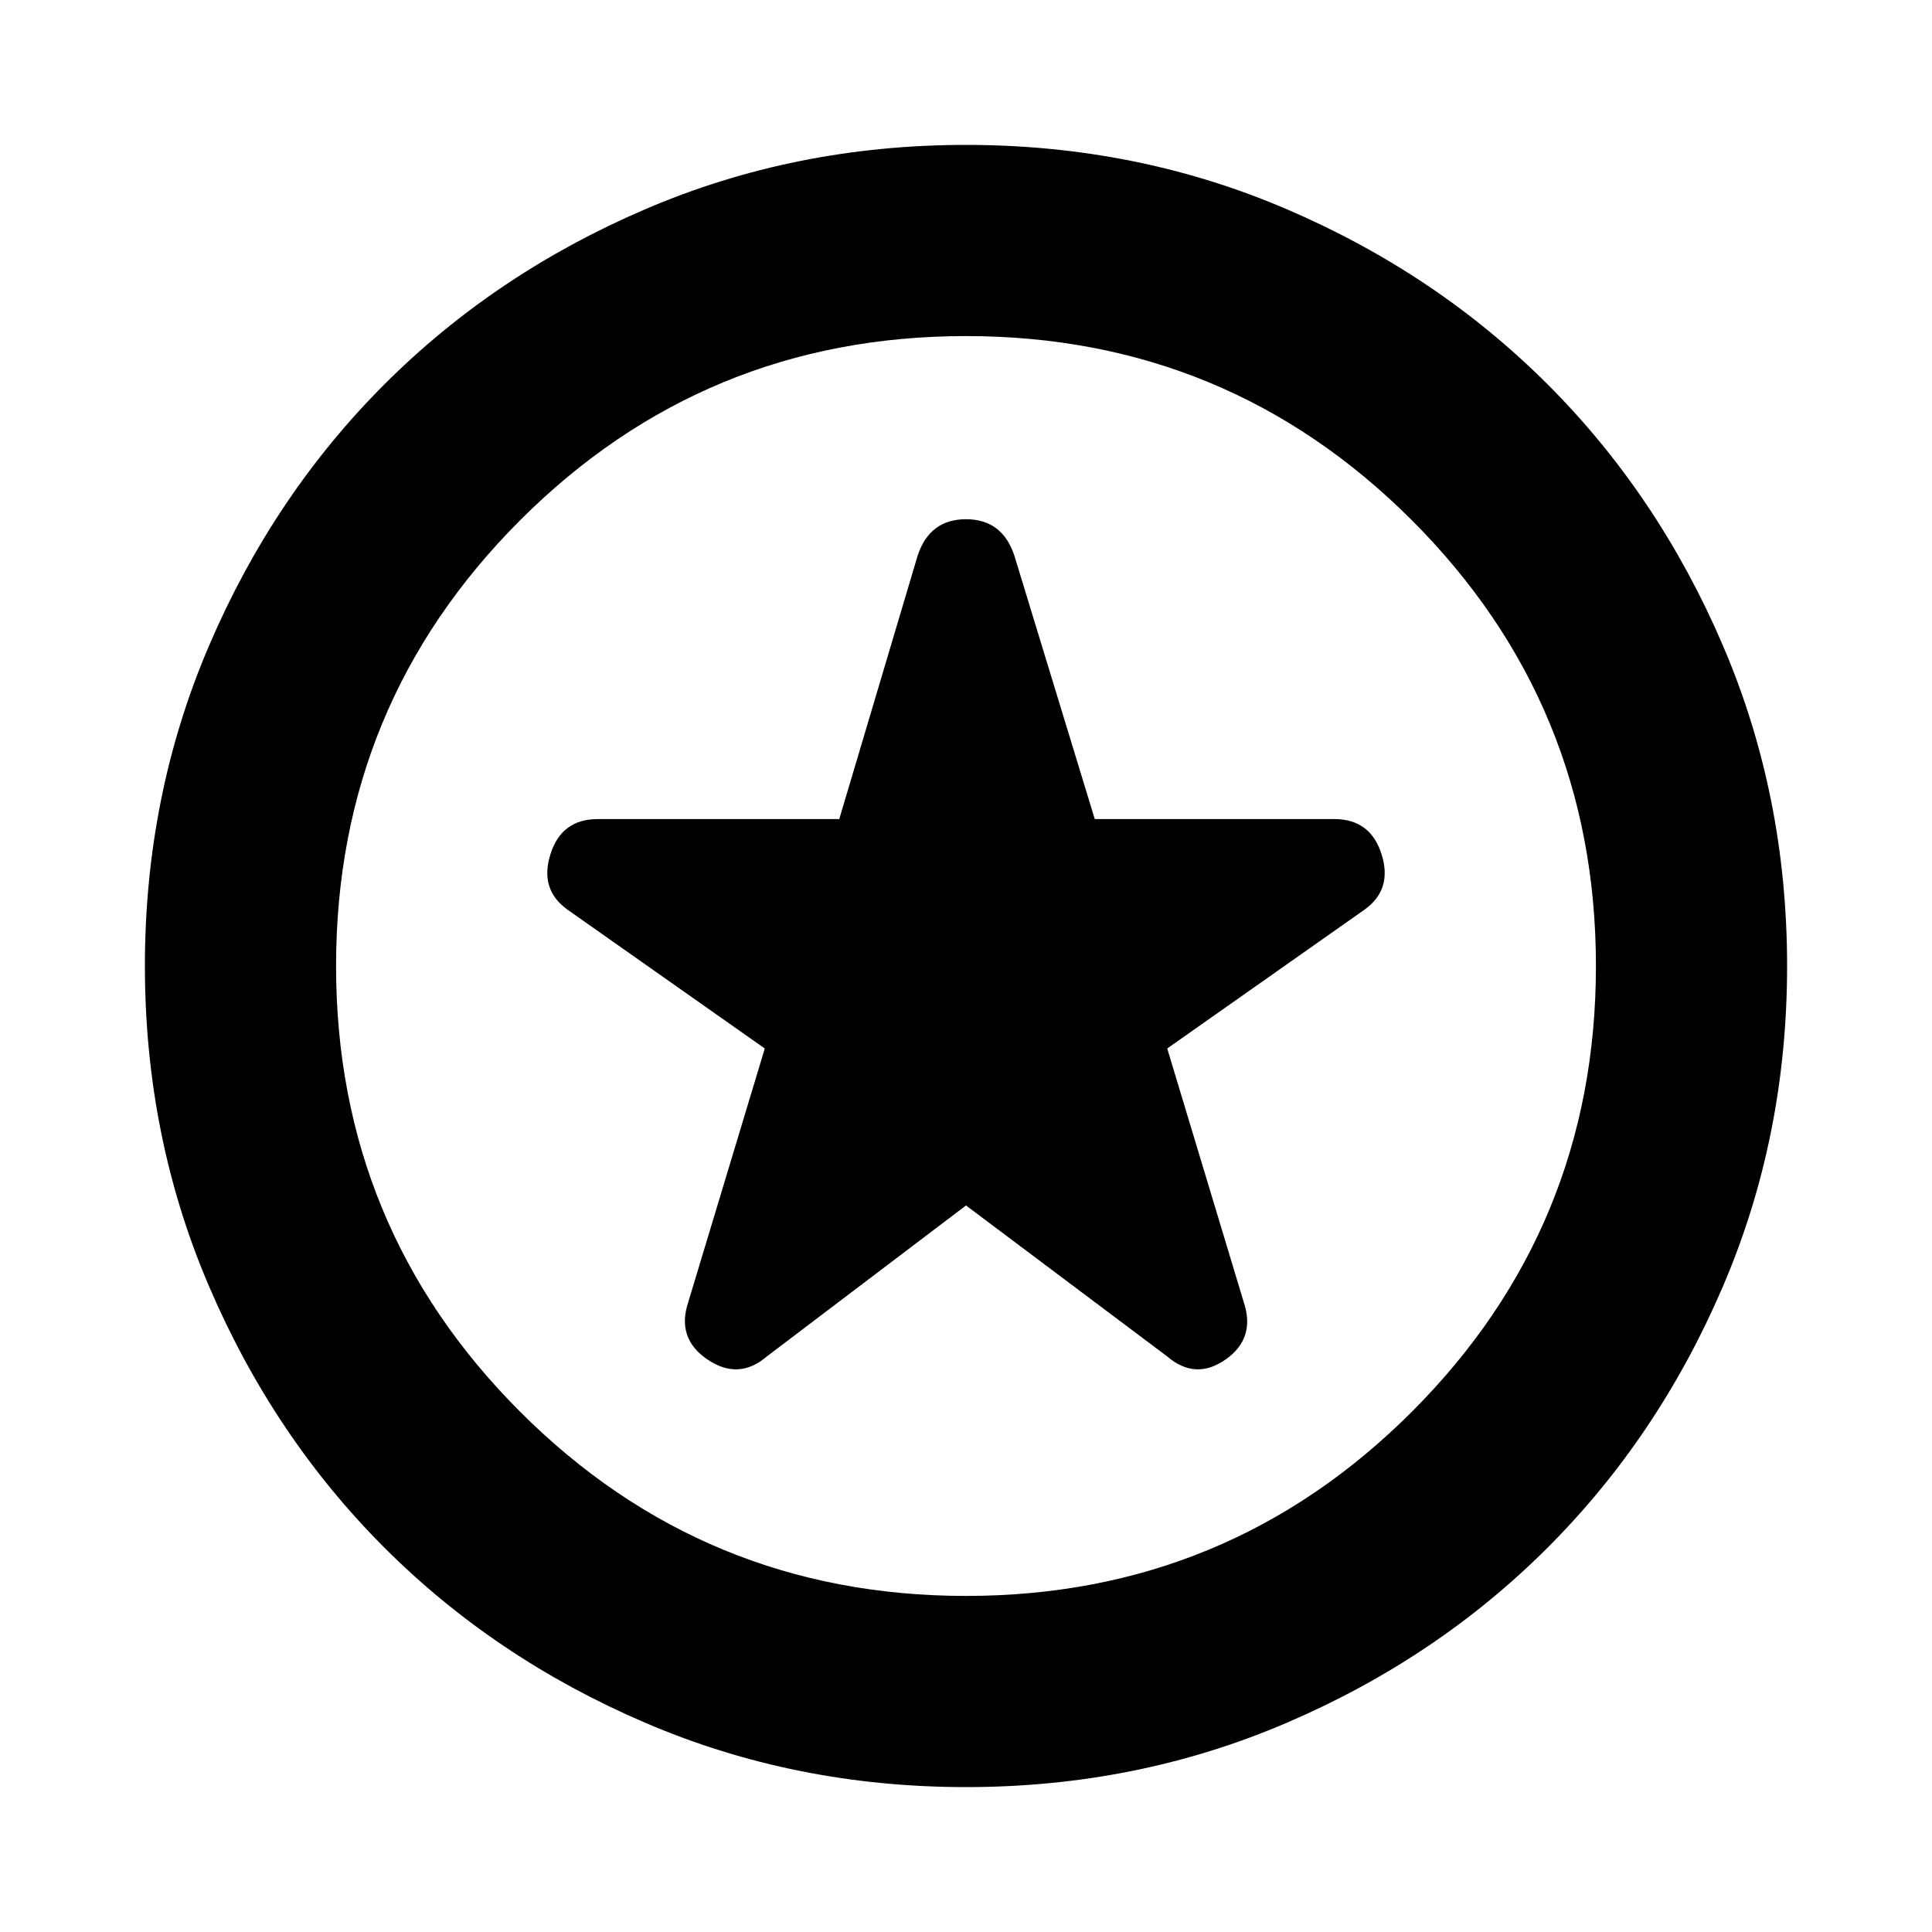 <svg xmlns="http://www.w3.org/2000/svg" height="20" width="20"><path d="m10 12.479 2.083 1.563q.292.25.605.031.312-.219.187-.594l-.792-2.625 2.042-1.437q.292-.209.177-.573-.114-.365-.49-.365h-2.479L10.5 5.75q-.125-.375-.5-.375t-.5.375l-.812 2.729h-2.5q-.376 0-.49.365-.115.364.177.573l2.042 1.437-.792 2.625q-.125.375.198.594.323.219.615-.031Zm0 6.021q-1.771 0-3.323-.667-1.552-.666-2.698-1.812t-1.812-2.698Q1.5 11.771 1.5 10t.667-3.323q.666-1.552 1.812-2.698t2.698-1.812Q8.229 1.5 10 1.5t3.323.667q1.552.666 2.698 1.812t1.812 2.698Q18.5 8.229 18.5 10t-.667 3.323q-.666 1.552-1.812 2.698t-2.698 1.812Q11.771 18.5 10 18.5Zm0-8.5Zm0 6.521q2.708 0 4.615-1.906 1.906-1.907 1.906-4.615t-1.906-4.615Q12.708 3.479 10 3.479T5.385 5.385Q3.479 7.292 3.479 10t1.906 4.615Q7.292 16.521 10 16.521Z"/></svg>